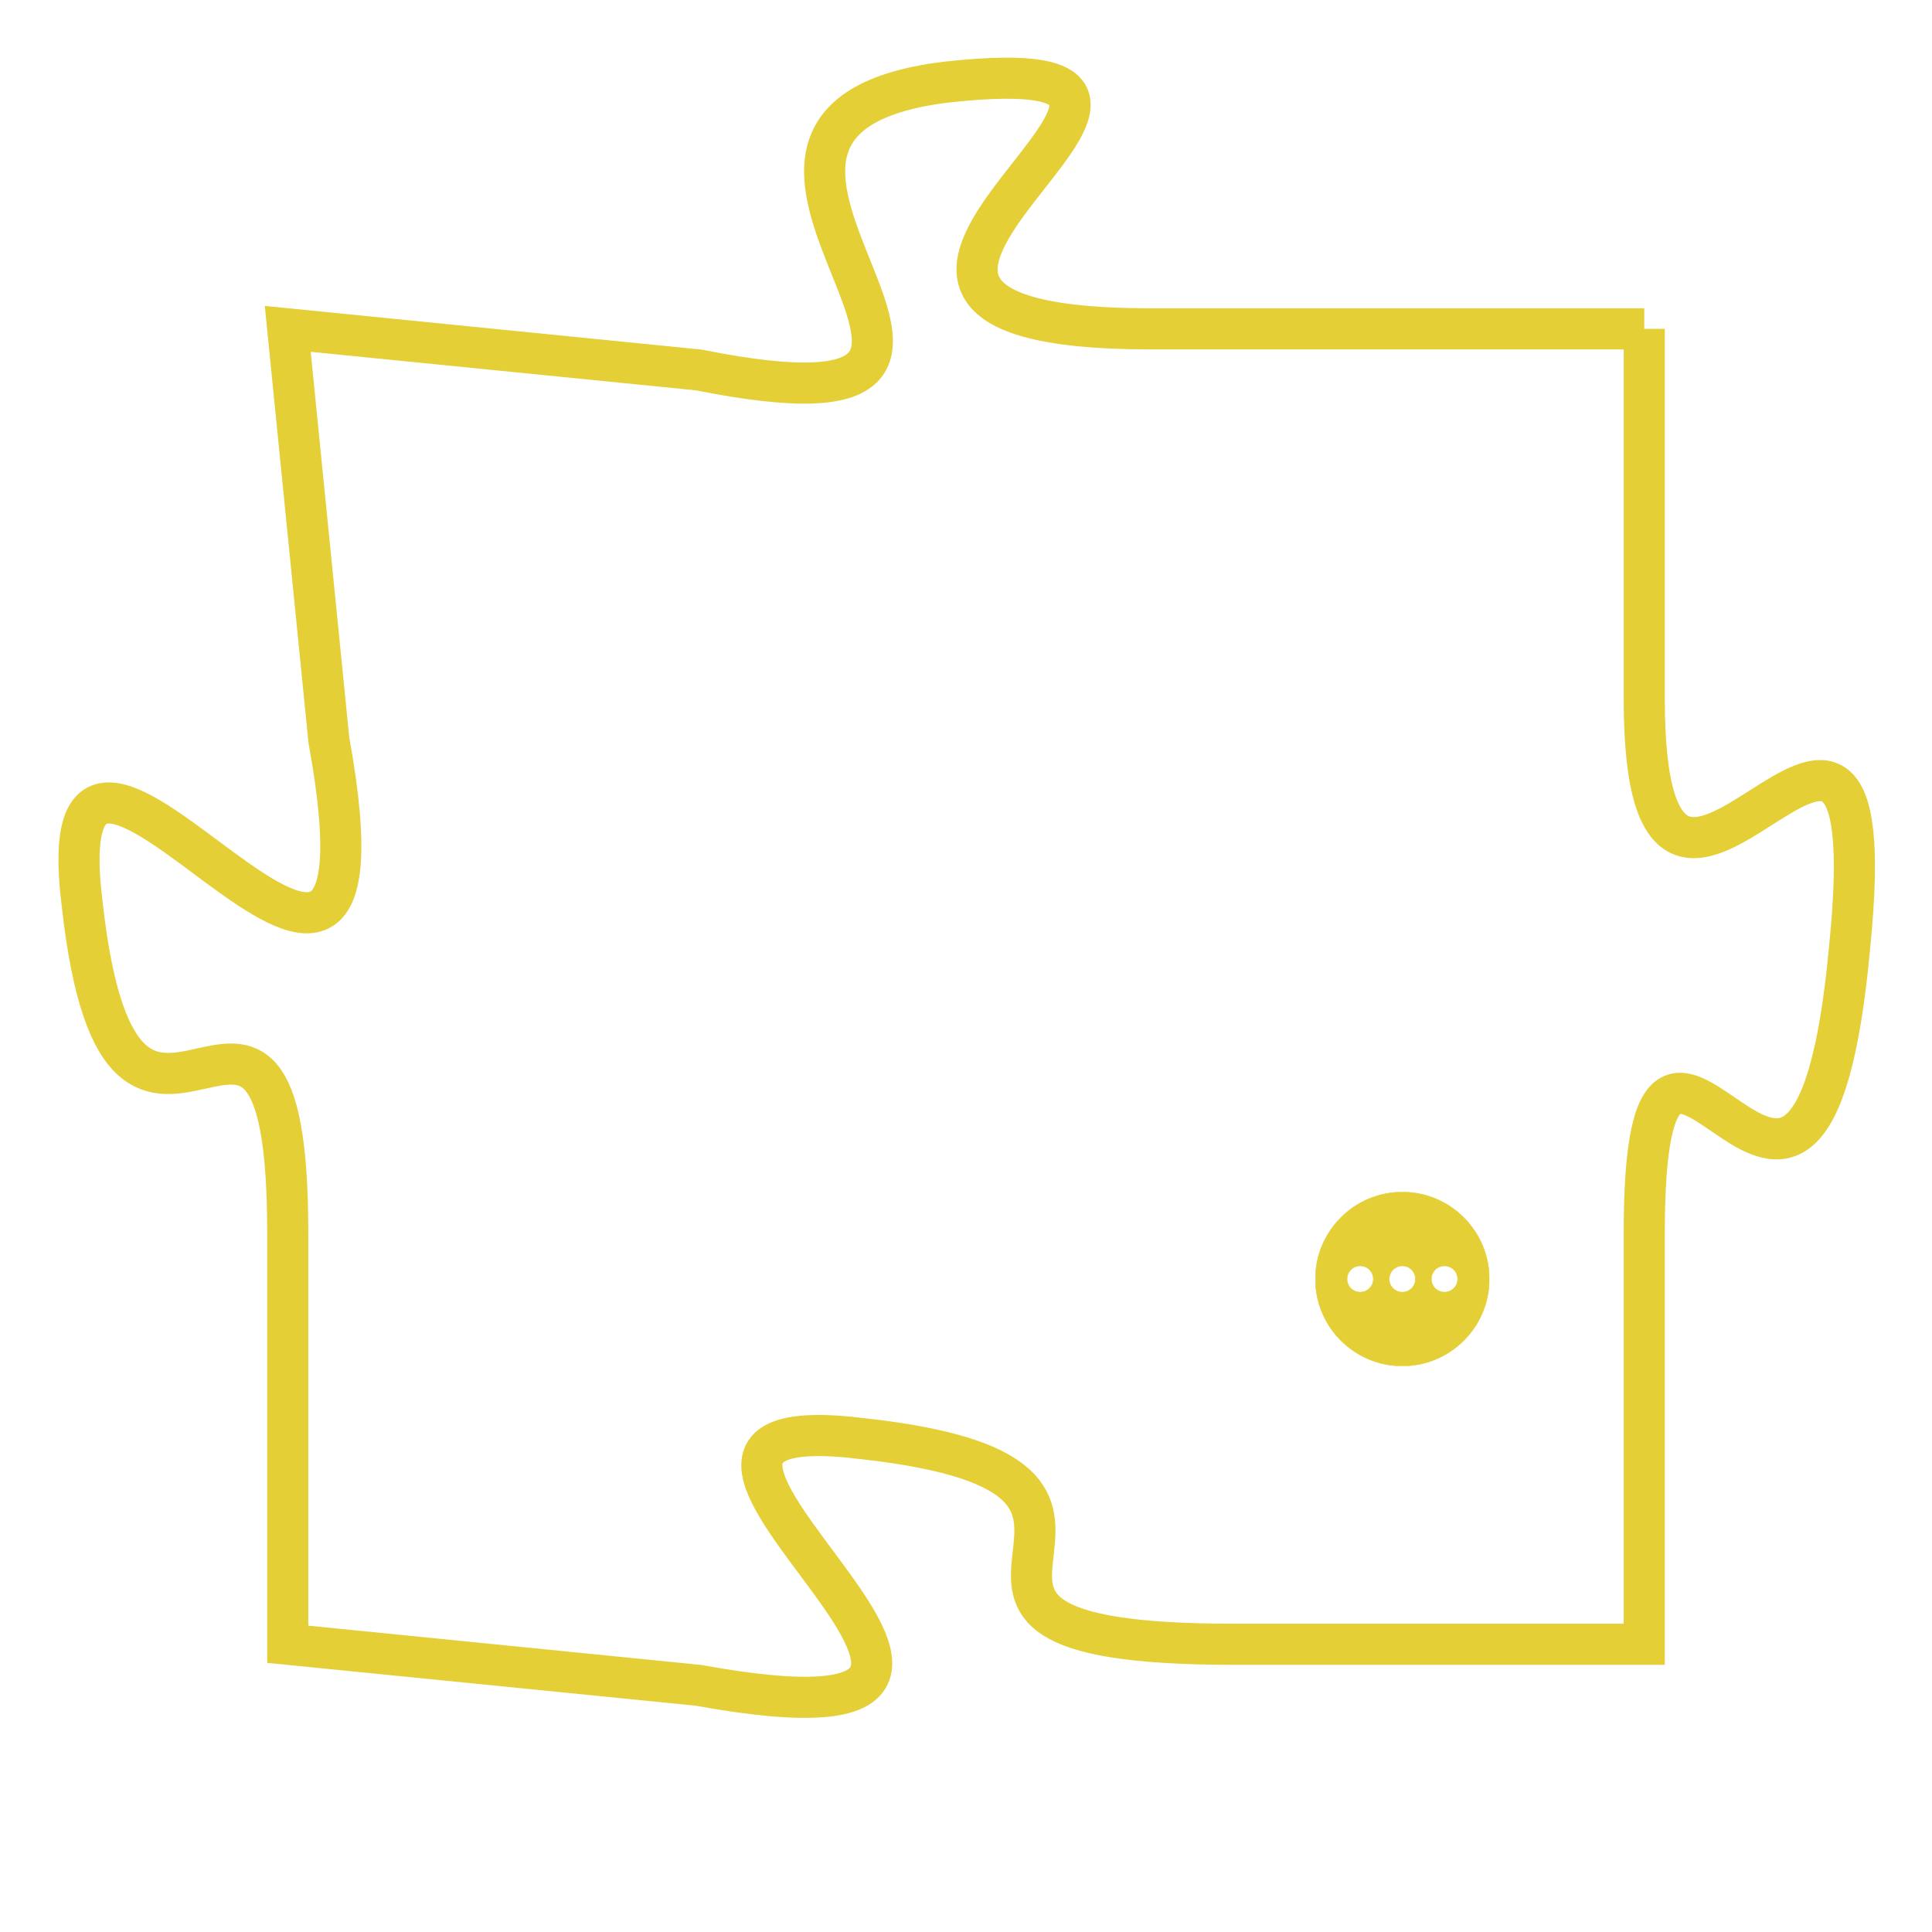 <svg version="1.1" xmlns="http://www.w3.org/2000/svg" xmlns:xlink="http://www.w3.org/1999/xlink" fill="transparent" x="0" y="0" width="350" height="350" preserveAspectRatio="xMinYMin slice"><style type="text/css">.links{fill:transparent;stroke: #E4CF37;}.links:hover{fill:#63D272; opacity:0.4;}</style><defs><g id="allt"><path id="t1923" d="M3432,448 L3420,448 C3409,448 3424,441 3415,442 C3407,443 3419,451 3409,449 L3399,448 3399,448 L3400,458 C3402,469 3393,454 3394,462 C3395,471 3399,461 3399,470 L3399,480 3399,480 L3409,481 C3420,483 3405,474 3413,475 C3422,476 3412,480 3422,480 L3432,480 3432,480 L3432,470 C3432,461 3436,474 3437,463 C3438,453 3432,466 3432,457 L3432,448"/></g><clipPath id="c" clipRule="evenodd" fill="transparent"><use href="#t1923"/></clipPath></defs><svg viewBox="3392 440 47 44" preserveAspectRatio="xMinYMin meet"><svg width="4380" height="2430"><g><image crossorigin="anonymous" x="0" y="0" href="https://nftpuzzle.license-token.com/assets/completepuzzle.svg" width="100%" height="100%" /><g class="links"><use href="#t1923"/></g></g></svg><svg x="3424" y="469" height="9%" width="9%" viewBox="0 0 330 330"><g><a xlink:href="https://nftpuzzle.license-token.com/" class="links"><title>See the most innovative NFT based token software licensing project</title><path fill="#E4CF37" id="more" d="M165,0C74.019,0,0,74.019,0,165s74.019,165,165,165s165-74.019,165-165S255.981,0,165,0z M85,190 c-13.785,0-25-11.215-25-25s11.215-25,25-25s25,11.215,25,25S98.785,190,85,190z M165,190c-13.785,0-25-11.215-25-25 s11.215-25,25-25s25,11.215,25,25S178.785,190,165,190z M245,190c-13.785,0-25-11.215-25-25s11.215-25,25-25 c13.785,0,25,11.215,25,25S258.785,190,245,190z"></path></a></g></svg></svg></svg>
